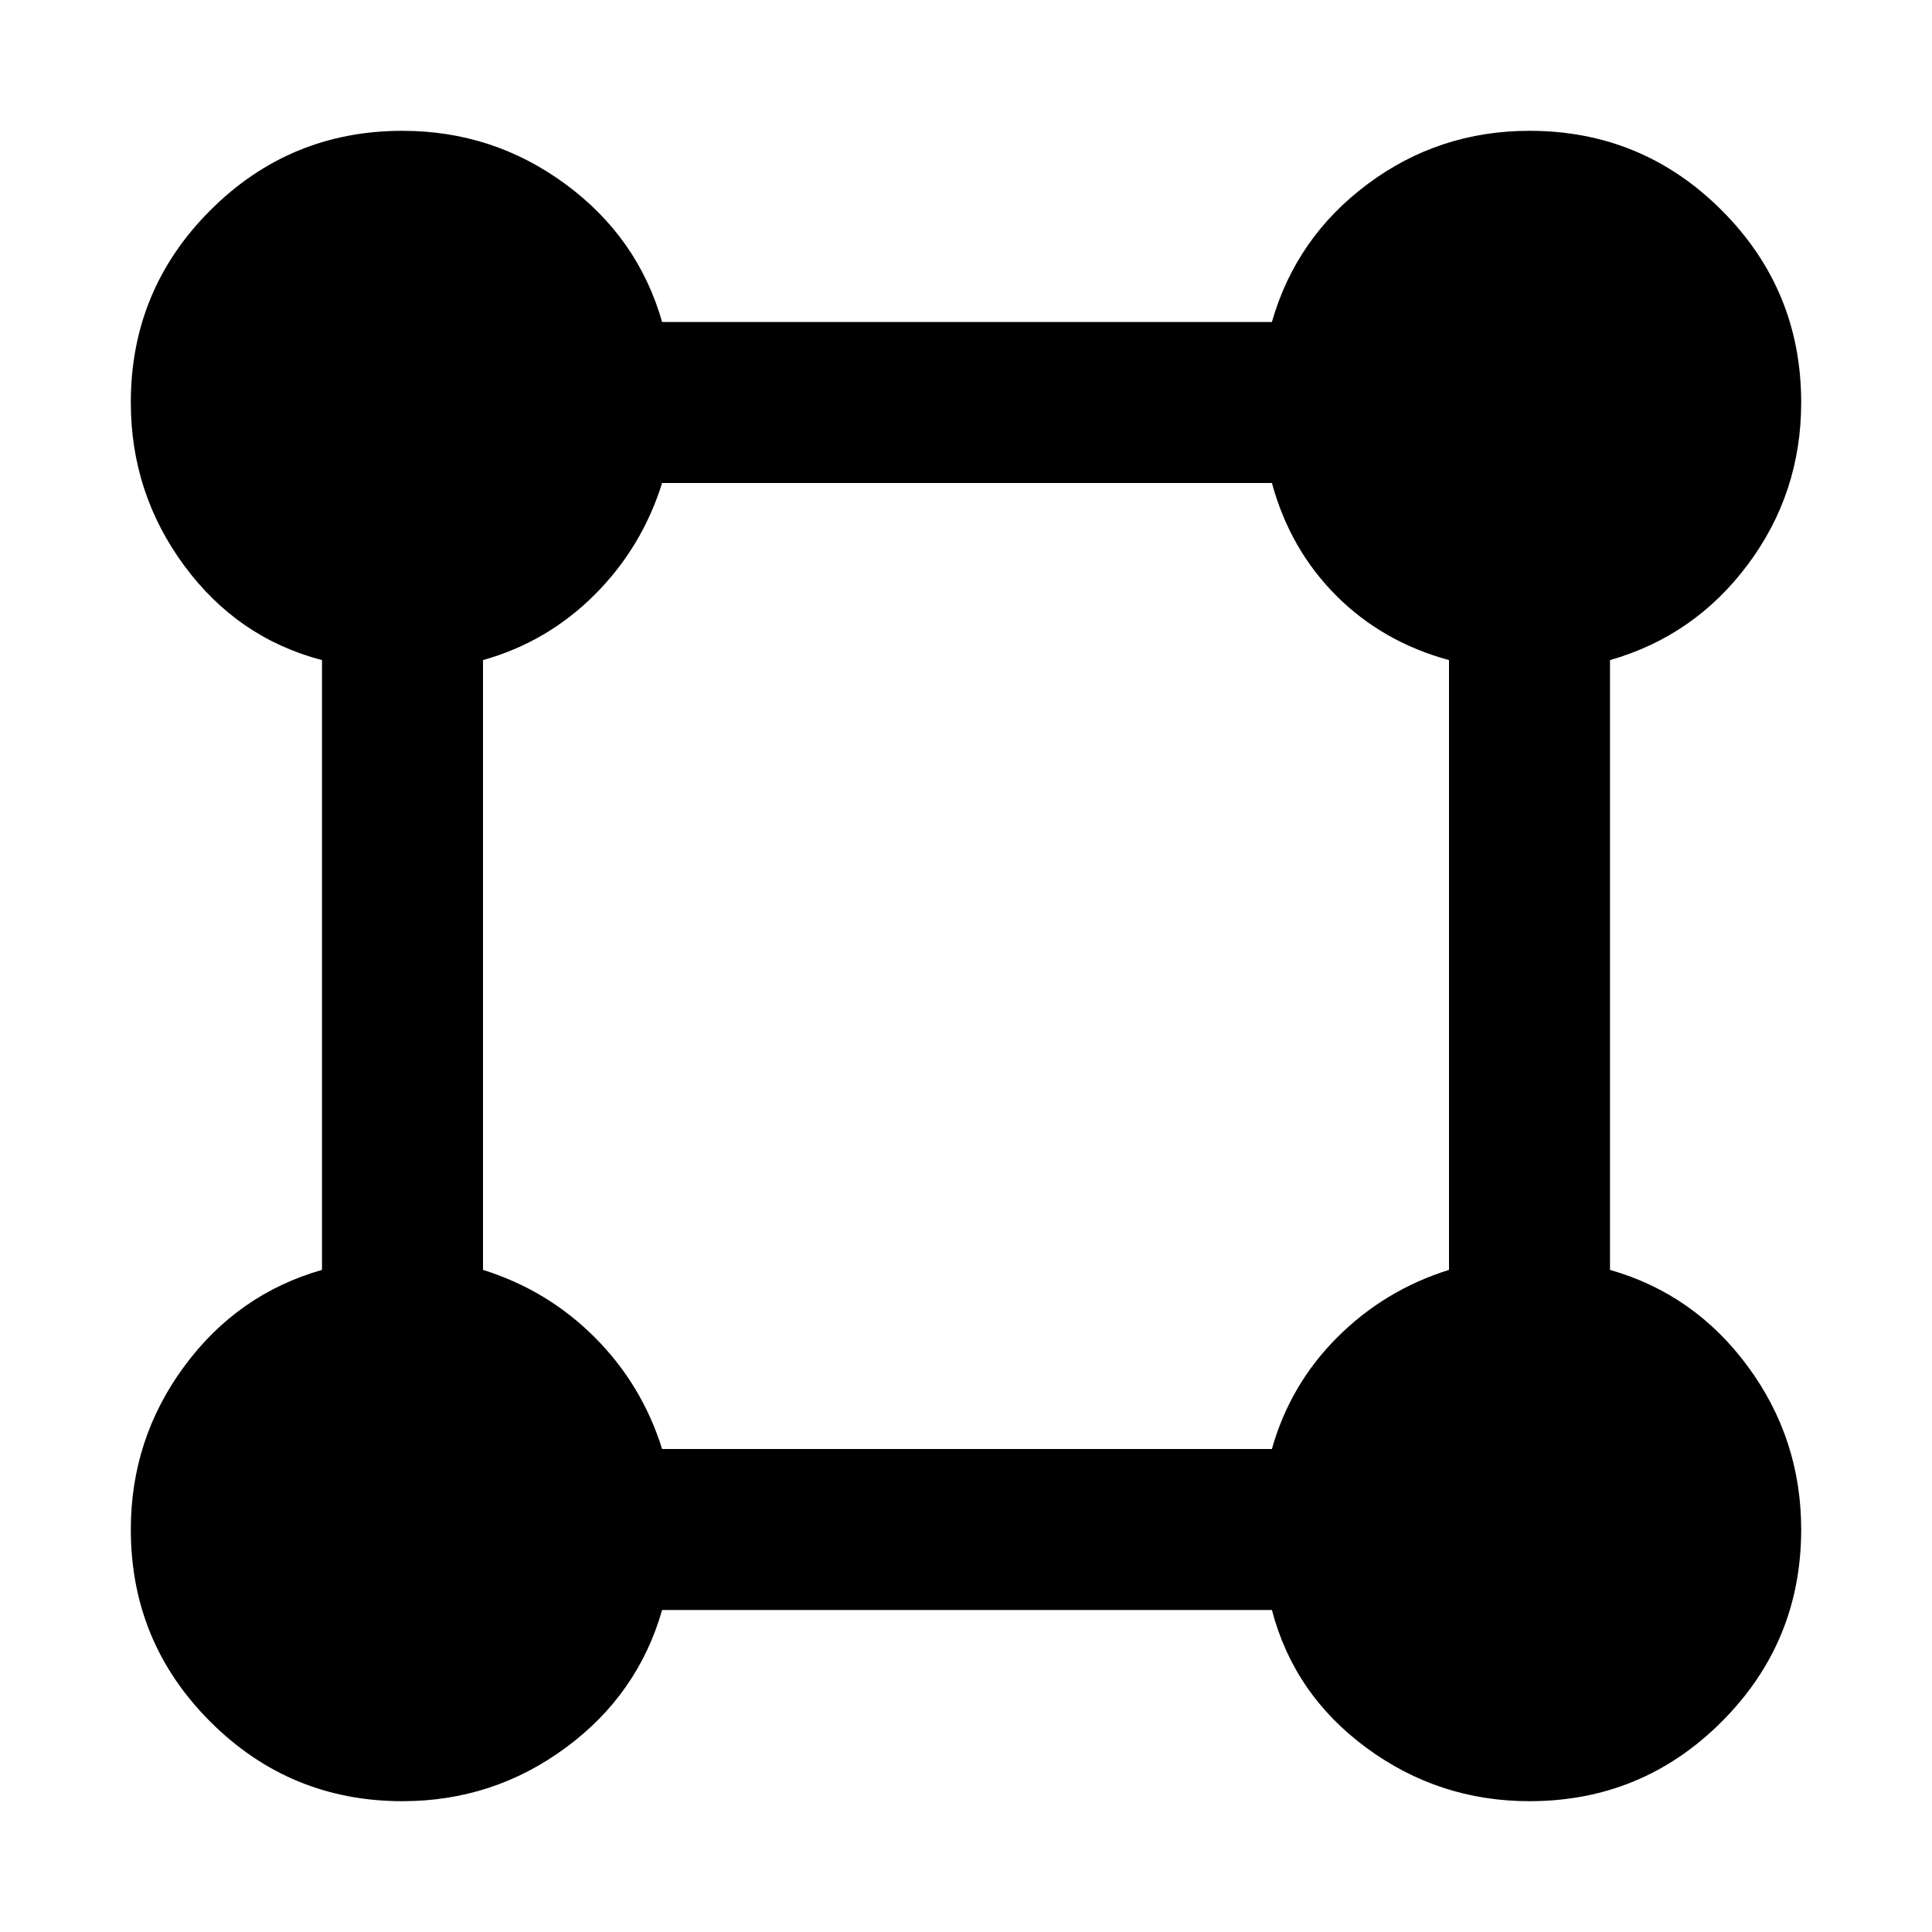 <svg xmlns="http://www.w3.org/2000/svg" height="48" width="48"><path d="M10 44.75q-2.8 0-4.775-1.975Q3.25 40.8 3.25 38q0-2.25 1.325-4.05Q5.9 32.15 8 31.55V16.4q-2.1-.55-3.425-2.35Q3.25 12.25 3.25 10q0-2.8 1.975-4.775Q7.2 3.25 10 3.25q2.25 0 4.05 1.325Q15.85 5.9 16.45 8H31.6q.6-2.1 2.375-3.425Q35.75 3.25 38 3.25q2.8 0 4.775 1.975Q44.75 7.2 44.75 10q0 2.25-1.325 4.025Q42.1 15.8 40 16.4v15.15q2.1.6 3.425 2.4 1.325 1.8 1.325 4.05 0 2.8-1.975 4.775Q40.8 44.75 38 44.75q-2.25 0-4.05-1.325Q32.15 42.1 31.6 40H16.45q-.6 2.1-2.4 3.425-1.8 1.325-4.05 1.325ZM16.45 36H31.6q.45-1.6 1.625-2.775Q34.4 32.05 36 31.55V16.4q-1.65-.45-2.8-1.6-1.15-1.15-1.6-2.8H16.45q-.5 1.6-1.675 2.775Q13.6 15.95 12 16.4v15.15q1.6.5 2.775 1.675Q15.95 34.4 16.45 36Z"/></svg>